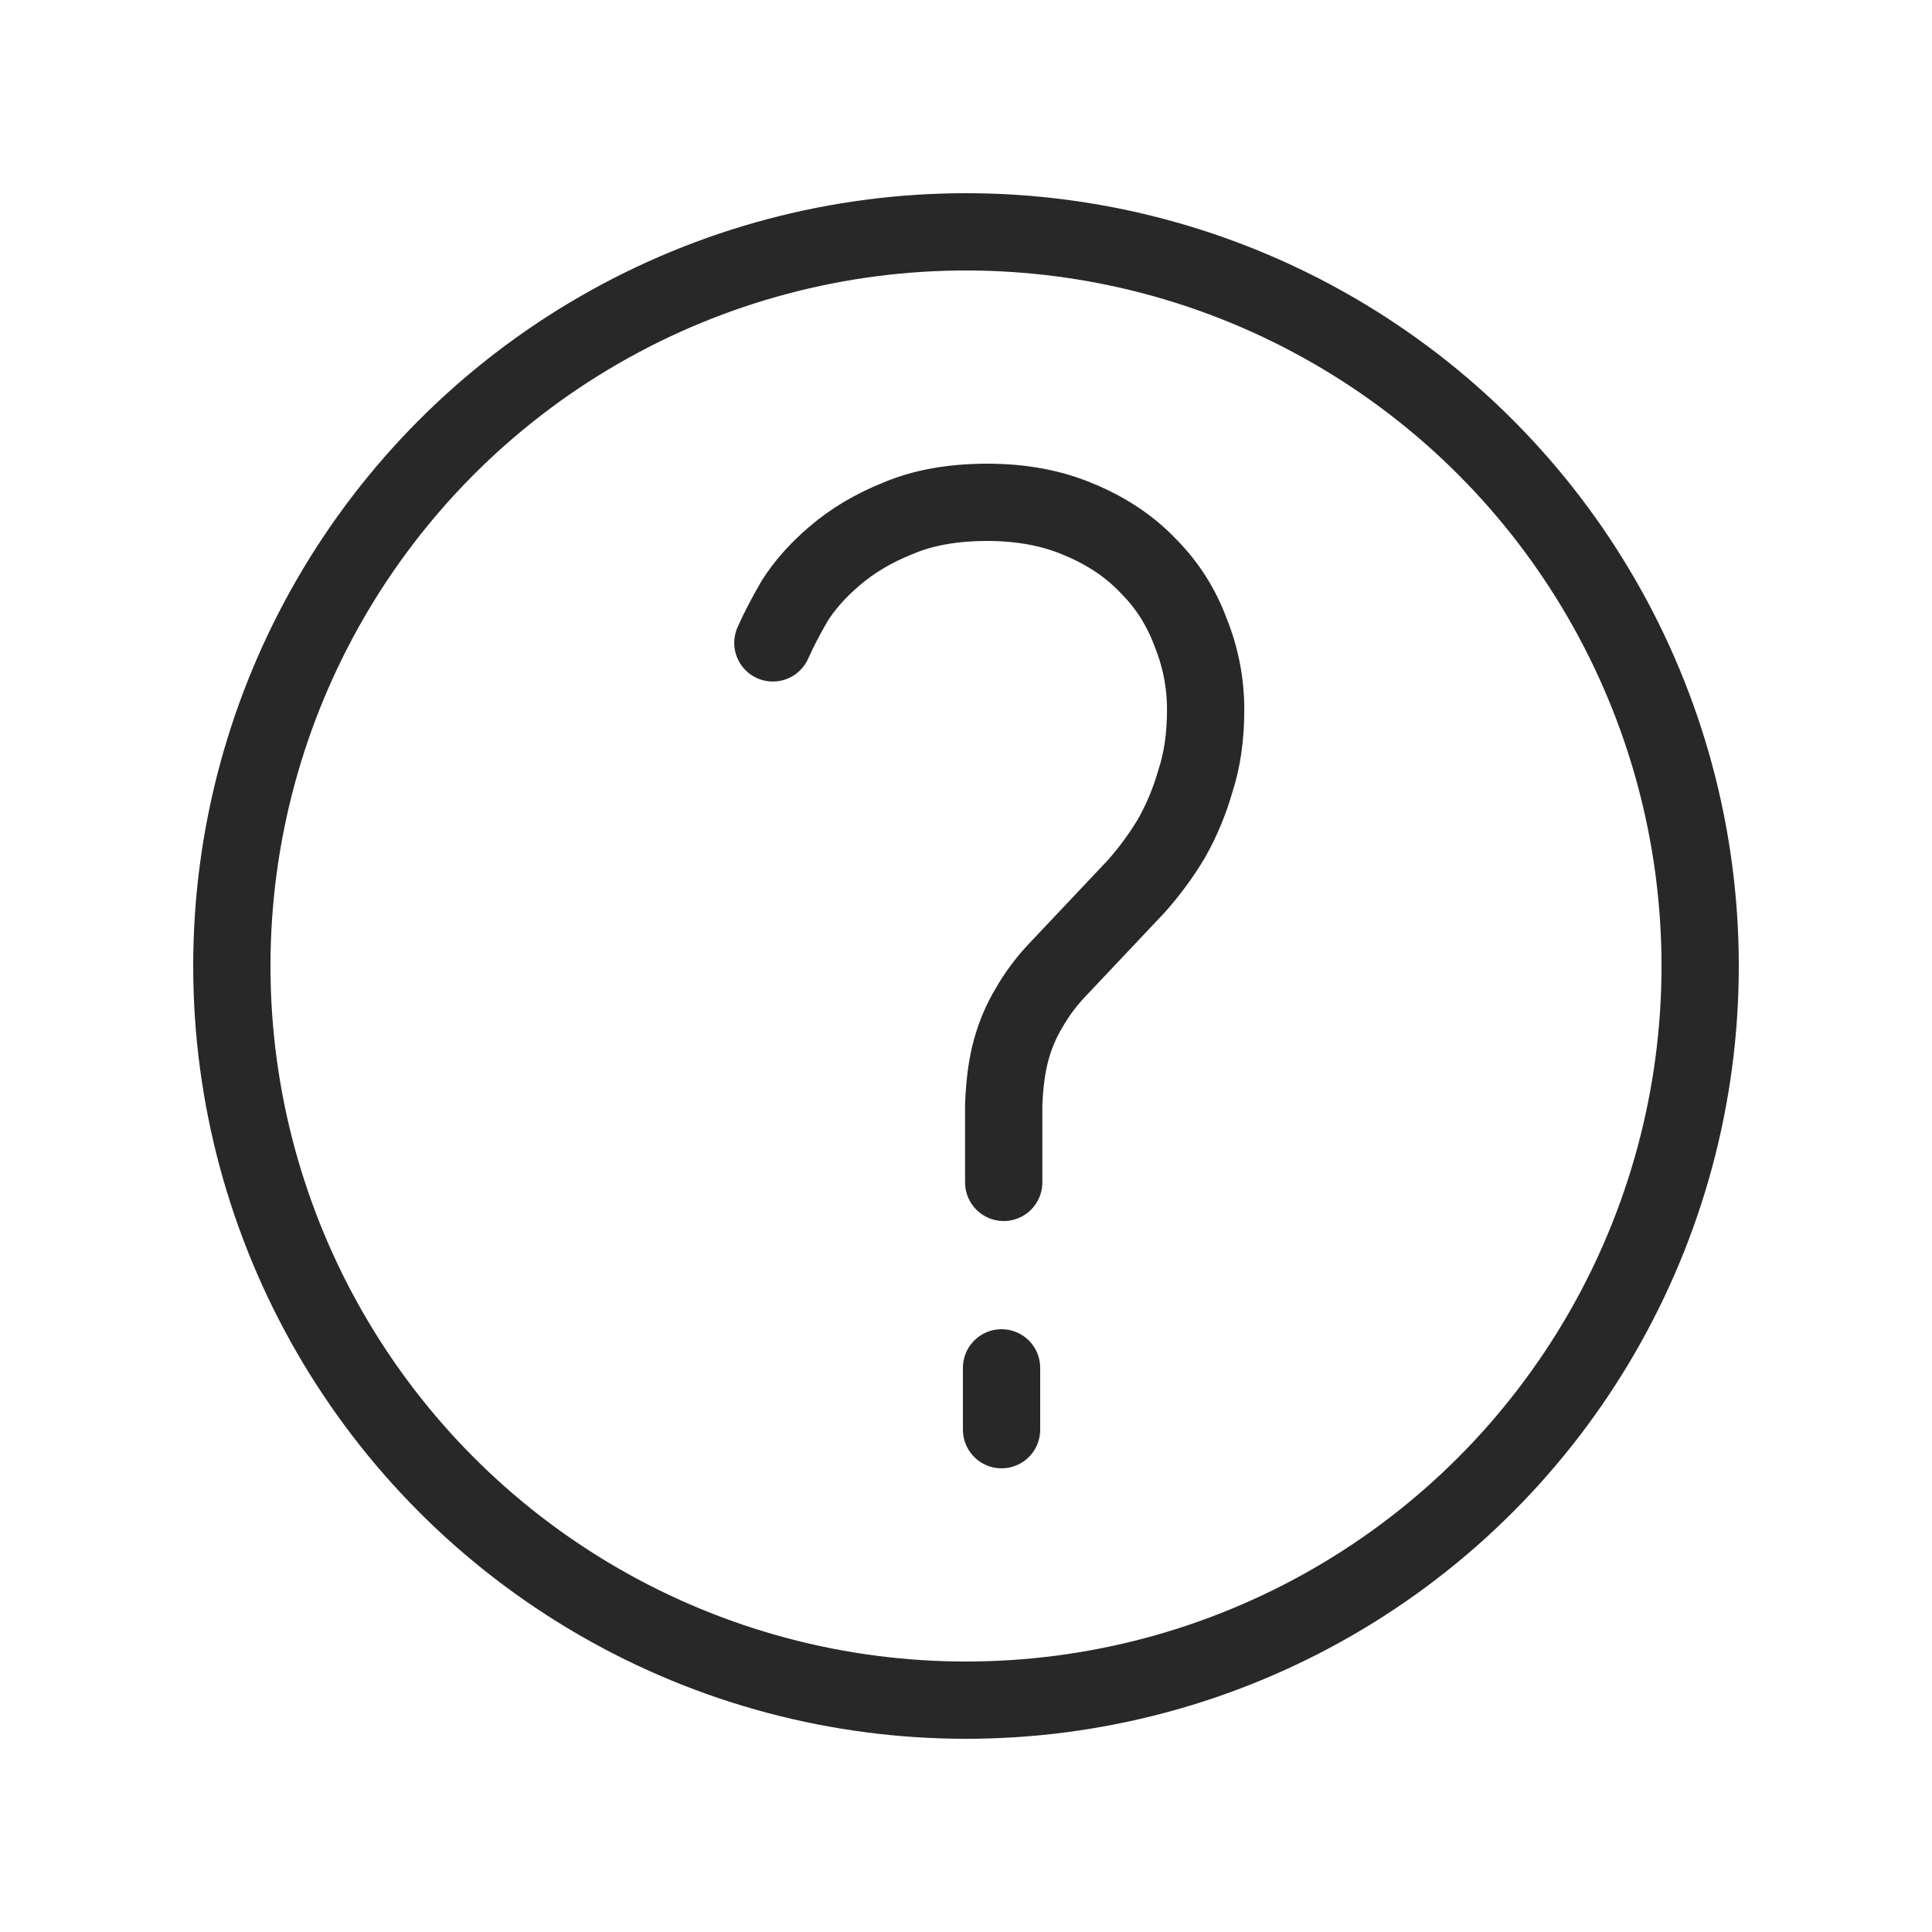 <svg fill="none" stroke="#282829" viewBox="0 0 25 25" xmlns="http://www.w3.org/2000/svg"><g stroke-linecap="round"><circle cx="12.5" cy="12.5" r="9.5"/><path d="m12.988 15.3v-1.009c.011-.277.043-.514.098-.71.054-.196.131-.375.229-.537.098-.173.218-.335.359-.485.141-.15.305-.323.49-.519.185-.196.365-.387.539-.571.174-.196.327-.404.457-.623.131-.231.234-.479.31-.745.087-.266.131-.571.131-.918 0-.346-.065-.681-.196-1.004-.12-.323-.299-.606-.539-.848-.239-.254-.539-.456-.898-.606-.348-.15-.746-.225-1.192-.225-.446 0-.833.069-1.159.208-.316.127-.588.289-.816.485-.218.185-.392.381-.522.589-.12.208-.212.387-.278.537" stroke-linejoin="round"/><path d="m12.96 18.5v-.8"/></g></svg>